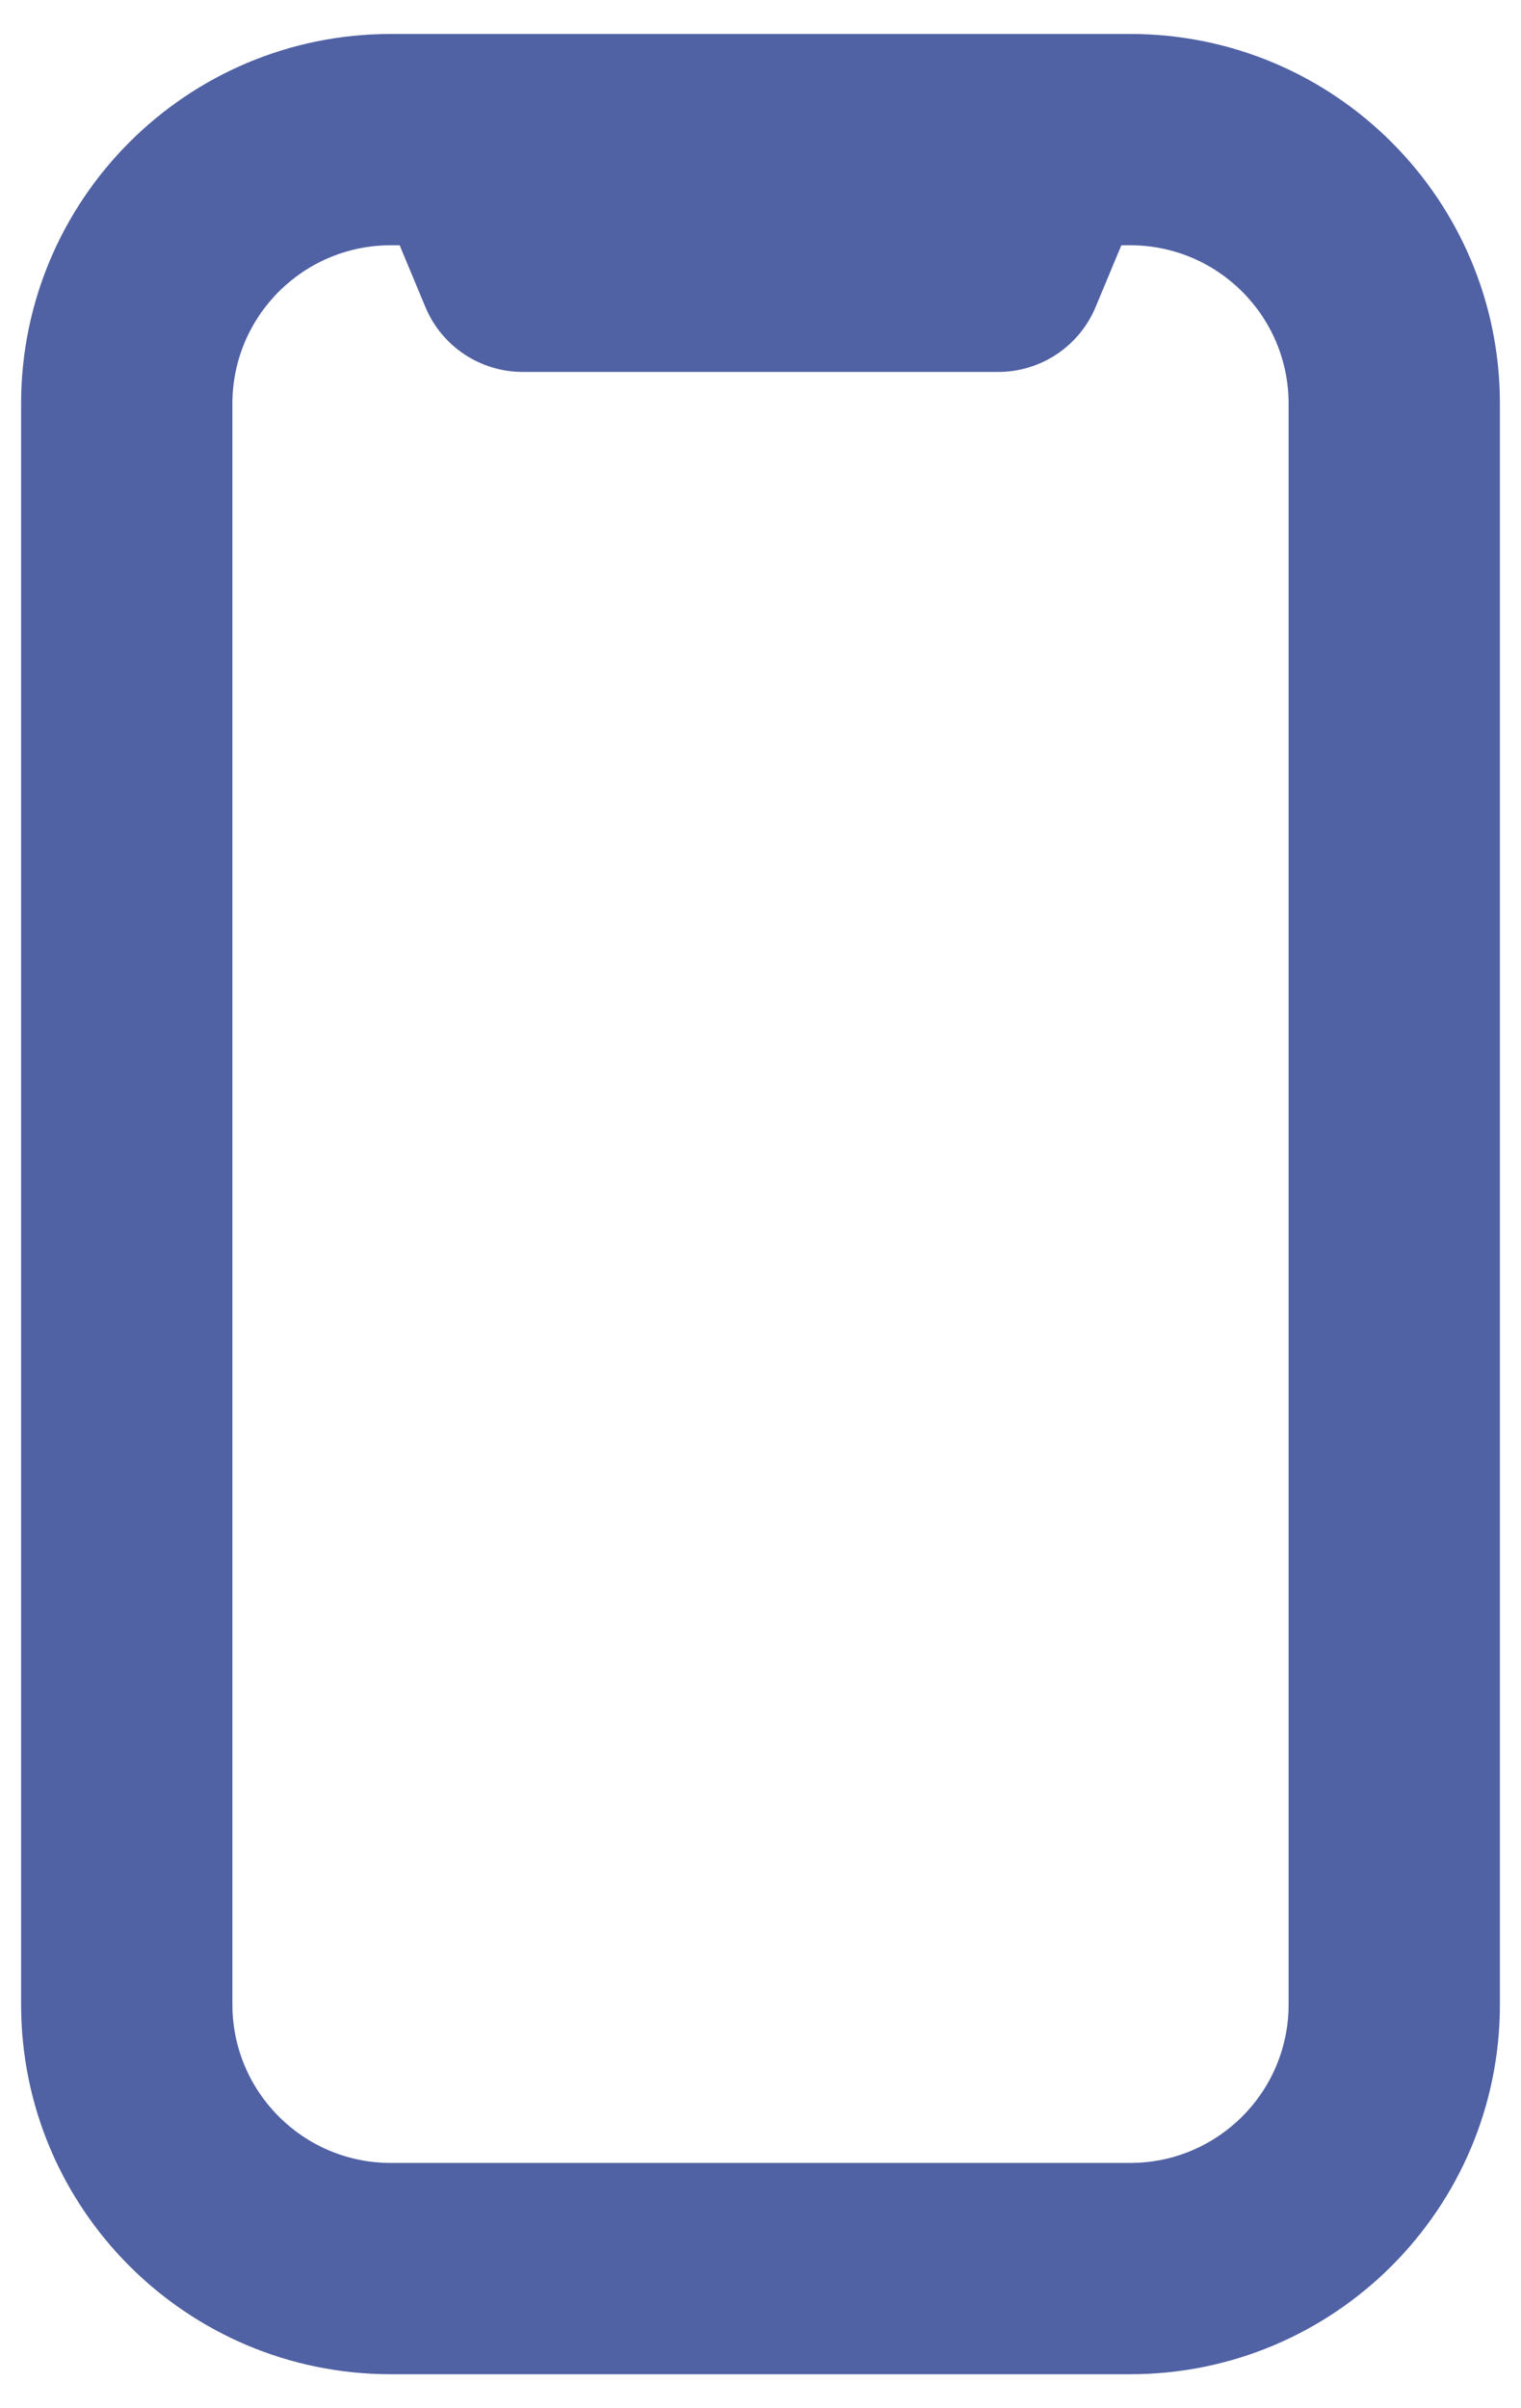 <svg width="24" height="38" viewBox="0 0 24 38" fill="none" xmlns="http://www.w3.org/2000/svg">
<path fill-rule="evenodd" clip-rule="evenodd" d="M6.167 3.87C4.786 3.87 3.667 4.989 3.667 6.37V31.63C3.667 33.011 4.786 34.13 6.167 34.13H17.833C19.214 34.13 20.333 33.011 20.333 31.63V6.37C20.333 4.989 19.214 3.87 17.833 3.87H17.694L17.288 4.844C17.029 5.465 16.423 5.869 15.75 5.869H8.25C7.577 5.869 6.97 5.465 6.712 4.844L6.306 3.87H6.167ZM0.333 6.37C0.333 3.148 2.945 0.536 6.167 0.536H17.833C21.055 0.536 23.667 3.148 23.667 6.37V31.63C23.667 34.852 21.055 37.464 17.833 37.464H6.167C2.945 37.464 0.333 34.852 0.333 31.63V6.37Z" fill="#5061A4"/>
</svg>
